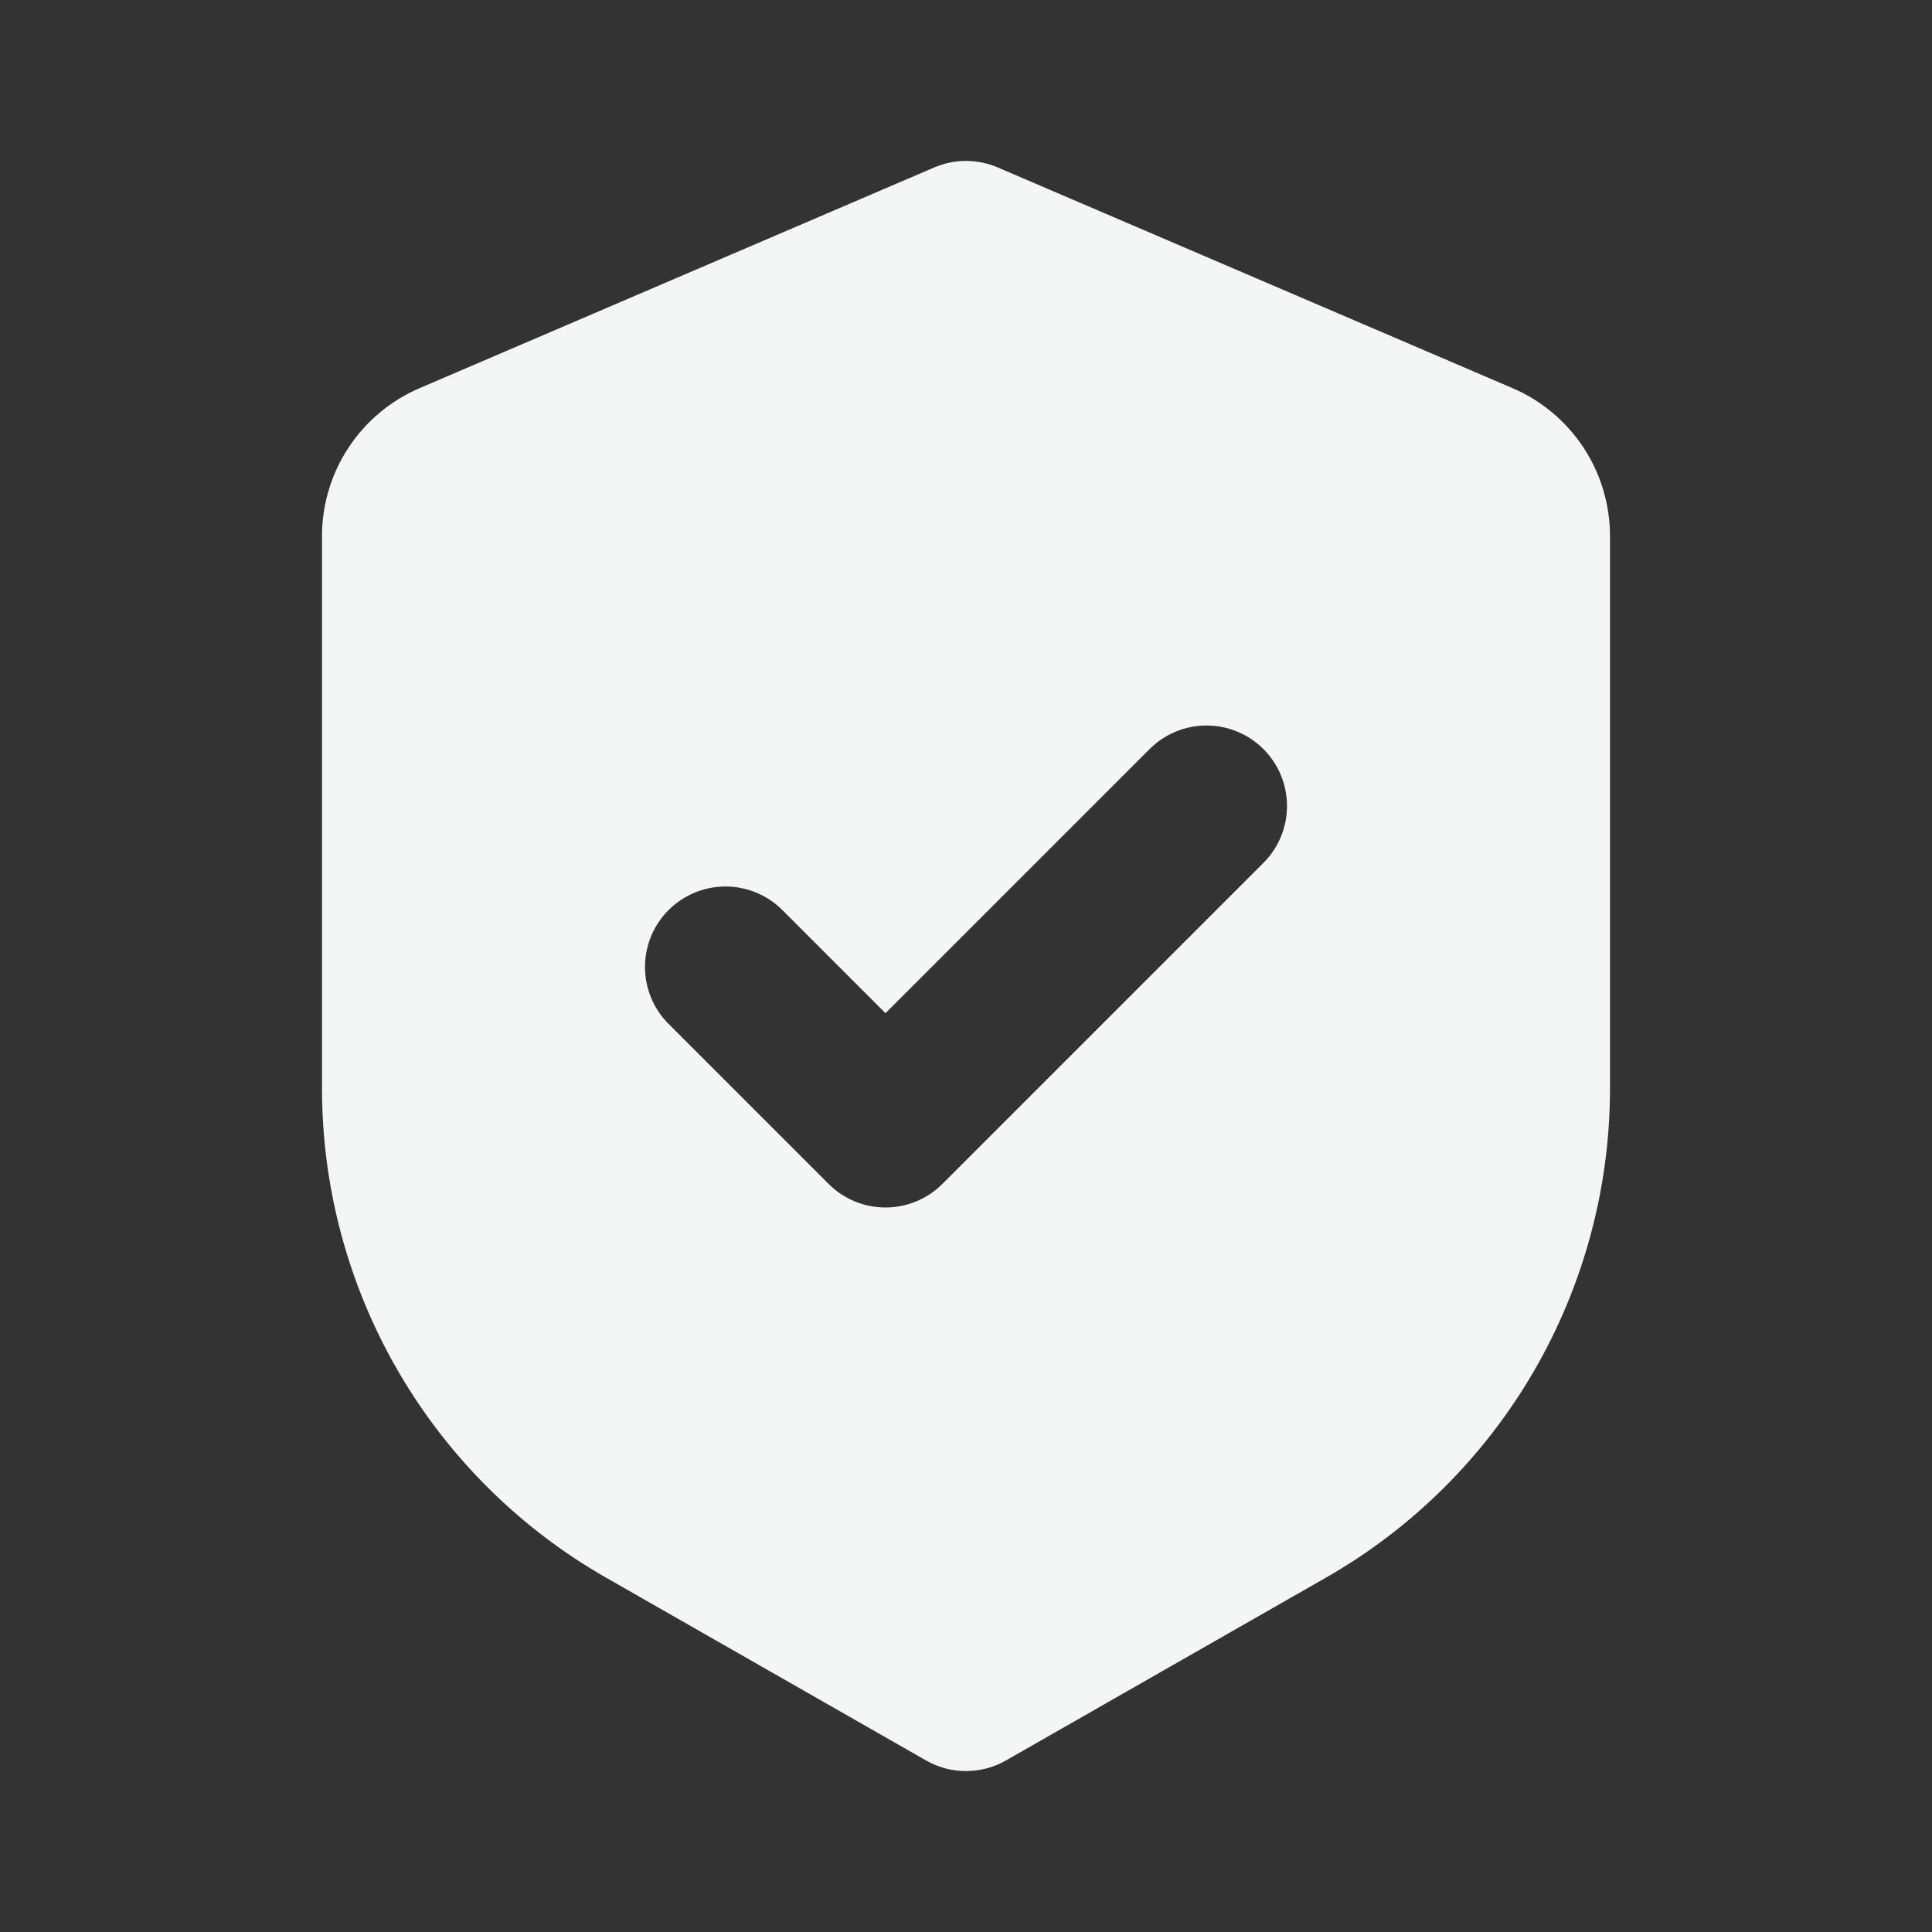 <svg width="60" height="60" viewBox="0 0 60 60" fill="none" xmlns="http://www.w3.org/2000/svg">
<rect x="0" y="0" width="60" height="60" fill="#333333" stroke="none"/>
<path fill-rule="evenodd" clip-rule="evenodd" d="M29.015 5.2C29.326 5.067 29.661 4.998 30 4.998C30.339 4.998 30.674 5.067 30.985 5.2L46.97 12.053C47.87 12.438 48.636 13.08 49.175 13.897C49.714 14.714 50 15.671 50 16.65V33.8C50 36.885 49.184 39.915 47.636 42.583C46.087 45.251 43.861 47.462 41.182 48.993L31.24 54.673C30.862 54.889 30.435 55.002 30 55.002C29.565 55.002 29.138 54.889 28.76 54.673L18.817 48.993C16.138 47.462 13.912 45.25 12.363 42.581C10.815 39.912 9.999 36.881 10 33.795V16.65C10 15.672 10.287 14.715 10.826 13.898C11.364 13.082 12.131 12.441 13.03 12.055L29.015 5.2ZM39.267 26.768C39.723 26.296 39.975 25.665 39.969 25.009C39.964 24.354 39.701 23.727 39.237 23.263C38.773 22.8 38.147 22.537 37.491 22.531C36.836 22.525 36.204 22.777 35.733 23.233L27.5 31.465L24.267 28.233C23.796 27.777 23.165 27.525 22.509 27.531C21.854 27.537 21.227 27.8 20.763 28.263C20.299 28.727 20.037 29.354 20.031 30.009C20.025 30.665 20.277 31.296 20.733 31.768L25.733 36.768C26.201 37.236 26.837 37.5 27.5 37.5C28.163 37.5 28.799 37.236 29.267 36.768L39.267 26.768Z" fill="#F4F6F6"/>
</svg>
